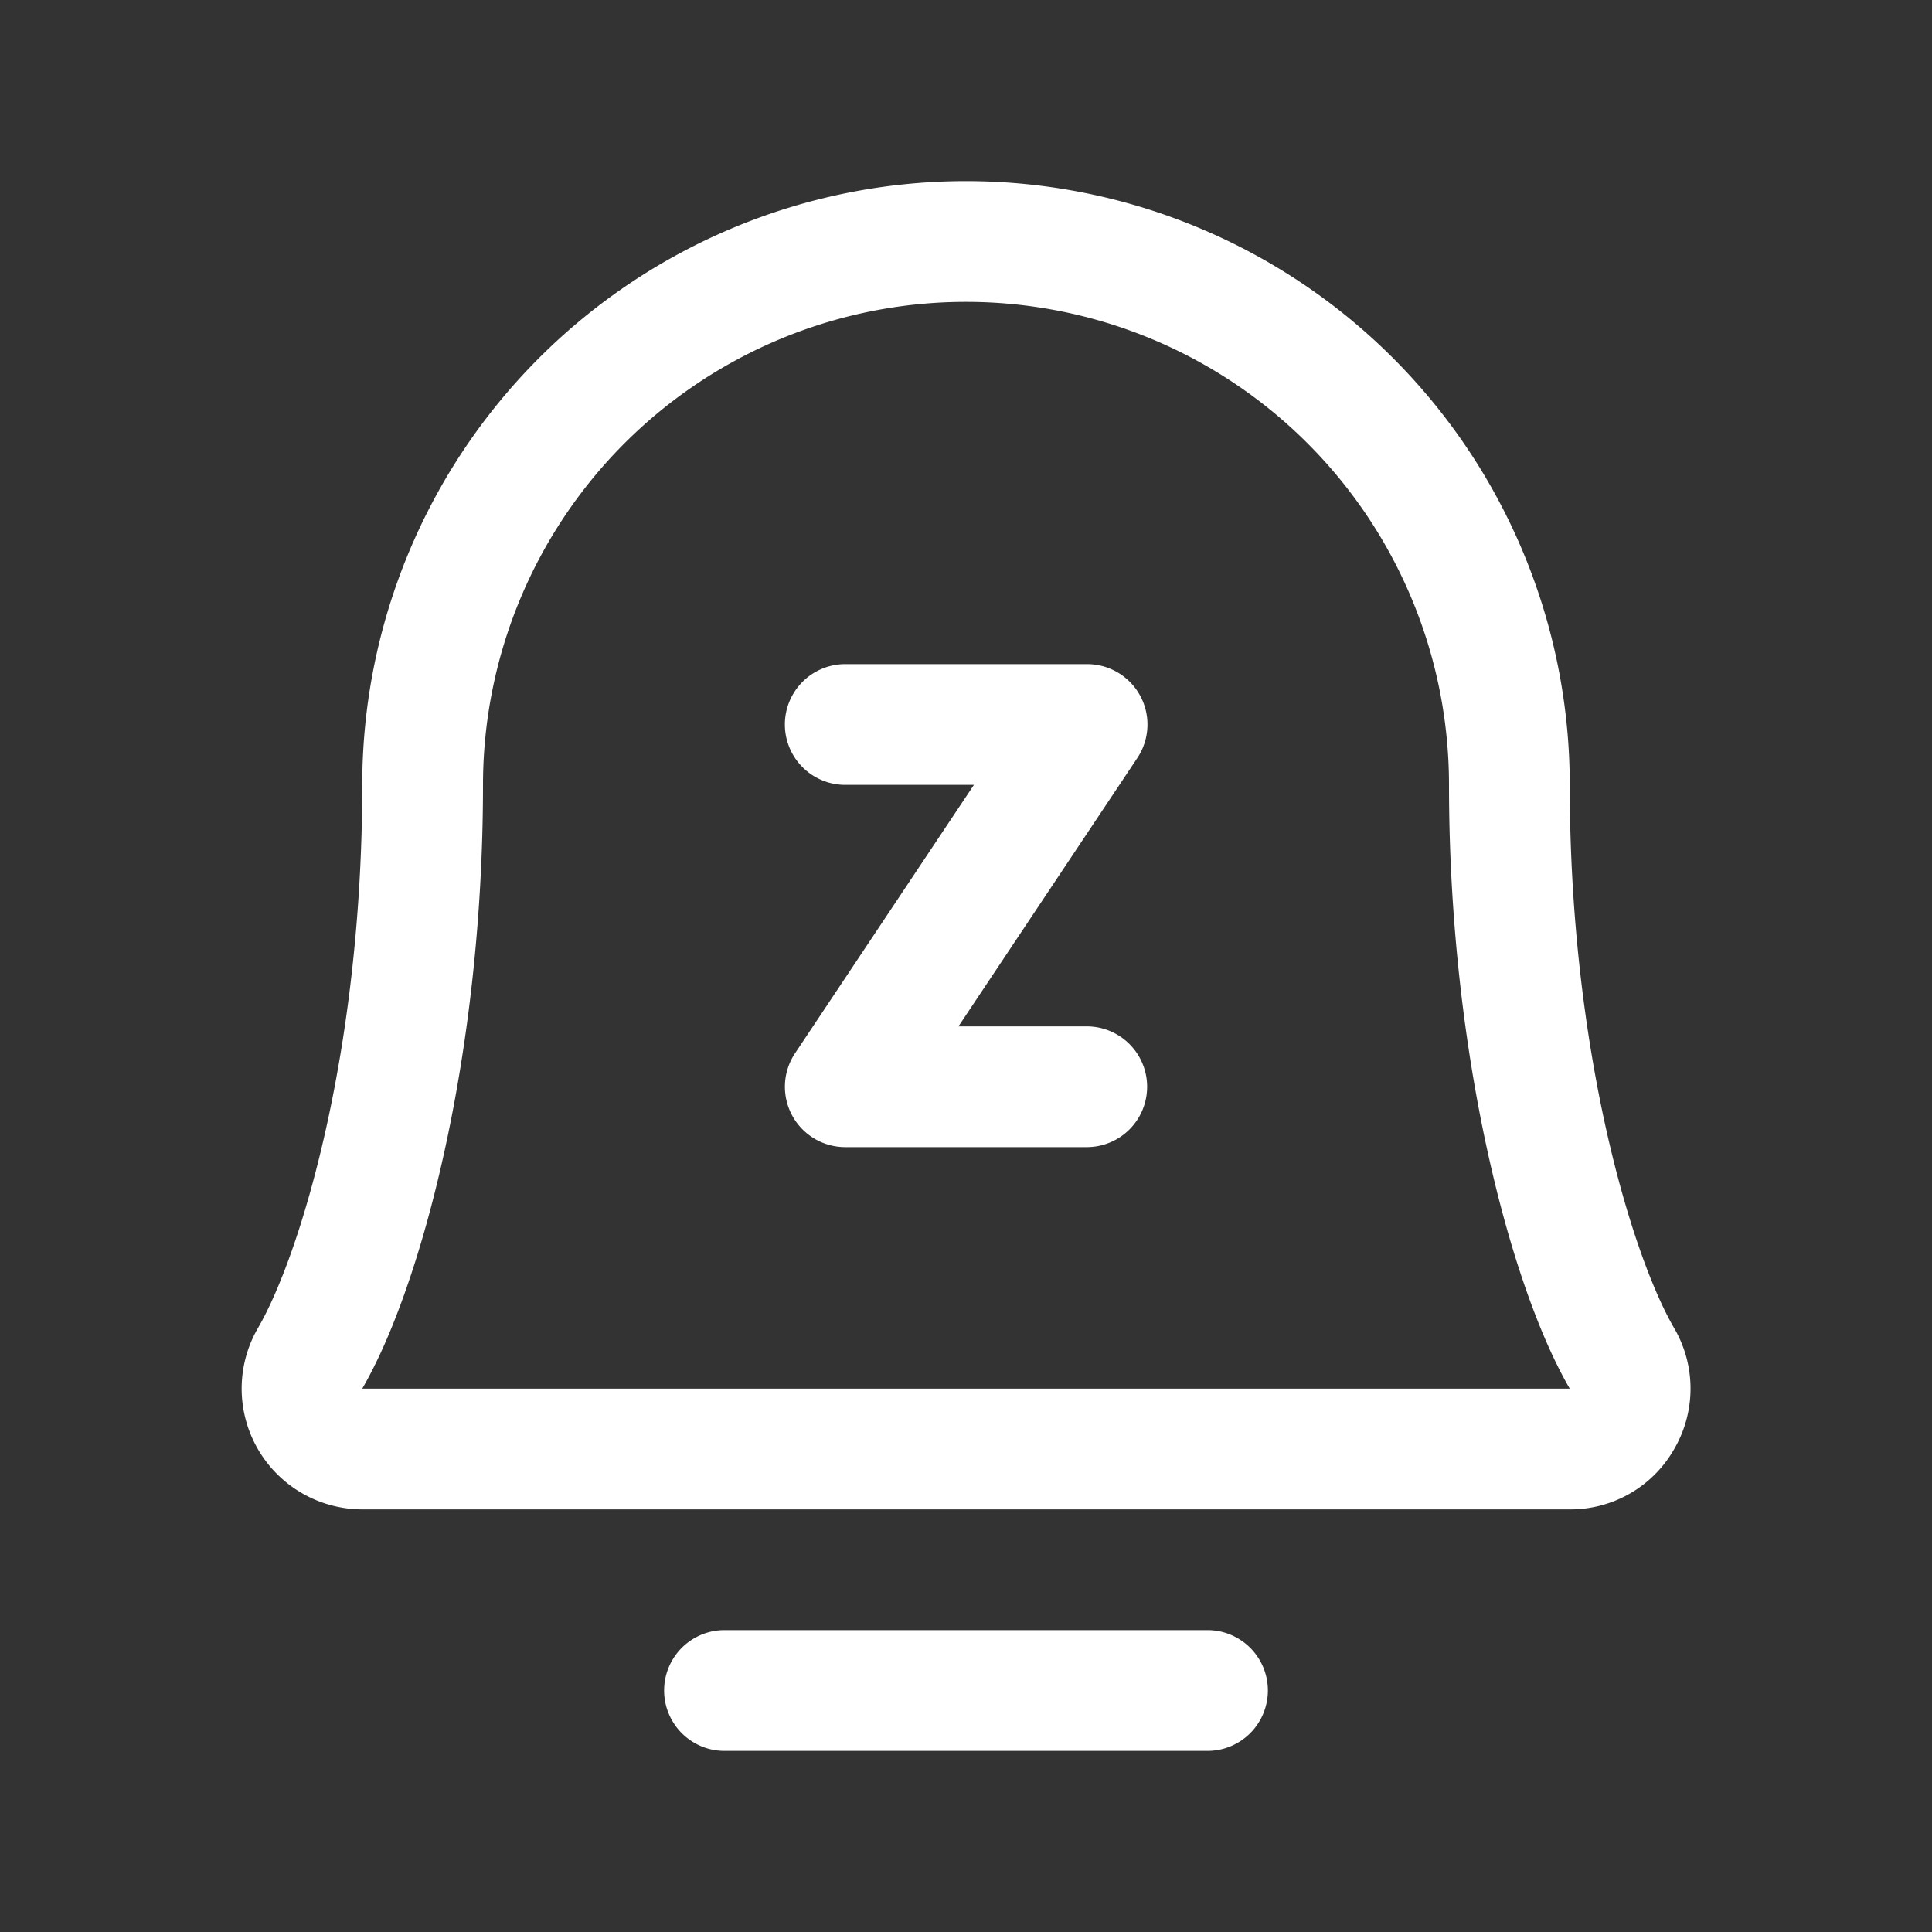<svg fill="white" height="32" viewBox="0 0 256 256" width="32" xmlns="http://www.w3.org/2000/svg">
<rect x="0" y="0" width="256" height="256" fill="#333333" stroke="none"/>
<path d="M168,224a8,8,0,0,1-8,8H96a8,8,0,1,1,0-16h64A8,8,0,0,1,168,224Zm-24-88H127l23.7-35.56A8,8,0,0,0,144,88H112a8,8,0,0,0,0,16h17.05l-23.7,35.56A8,8,0,0,0,112,152h32a8,8,0,0,0,0-16Zm77.84,56A15.8,15.8,0,0,1,208,200H48a16,16,0,0,1-13.8-24.06C39.75,166.38,48,139.34,48,104a80,80,0,1,1,160,0c0,35.33,8.26,62.38,13.81,71.94A15.89,15.89,0,0,1,221.84,192ZM208,184c-7.73-13.27-16-43.95-16-80a64,64,0,1,0-128,0c0,36.06-8.28,66.74-16,80Z"></path>
</svg>
